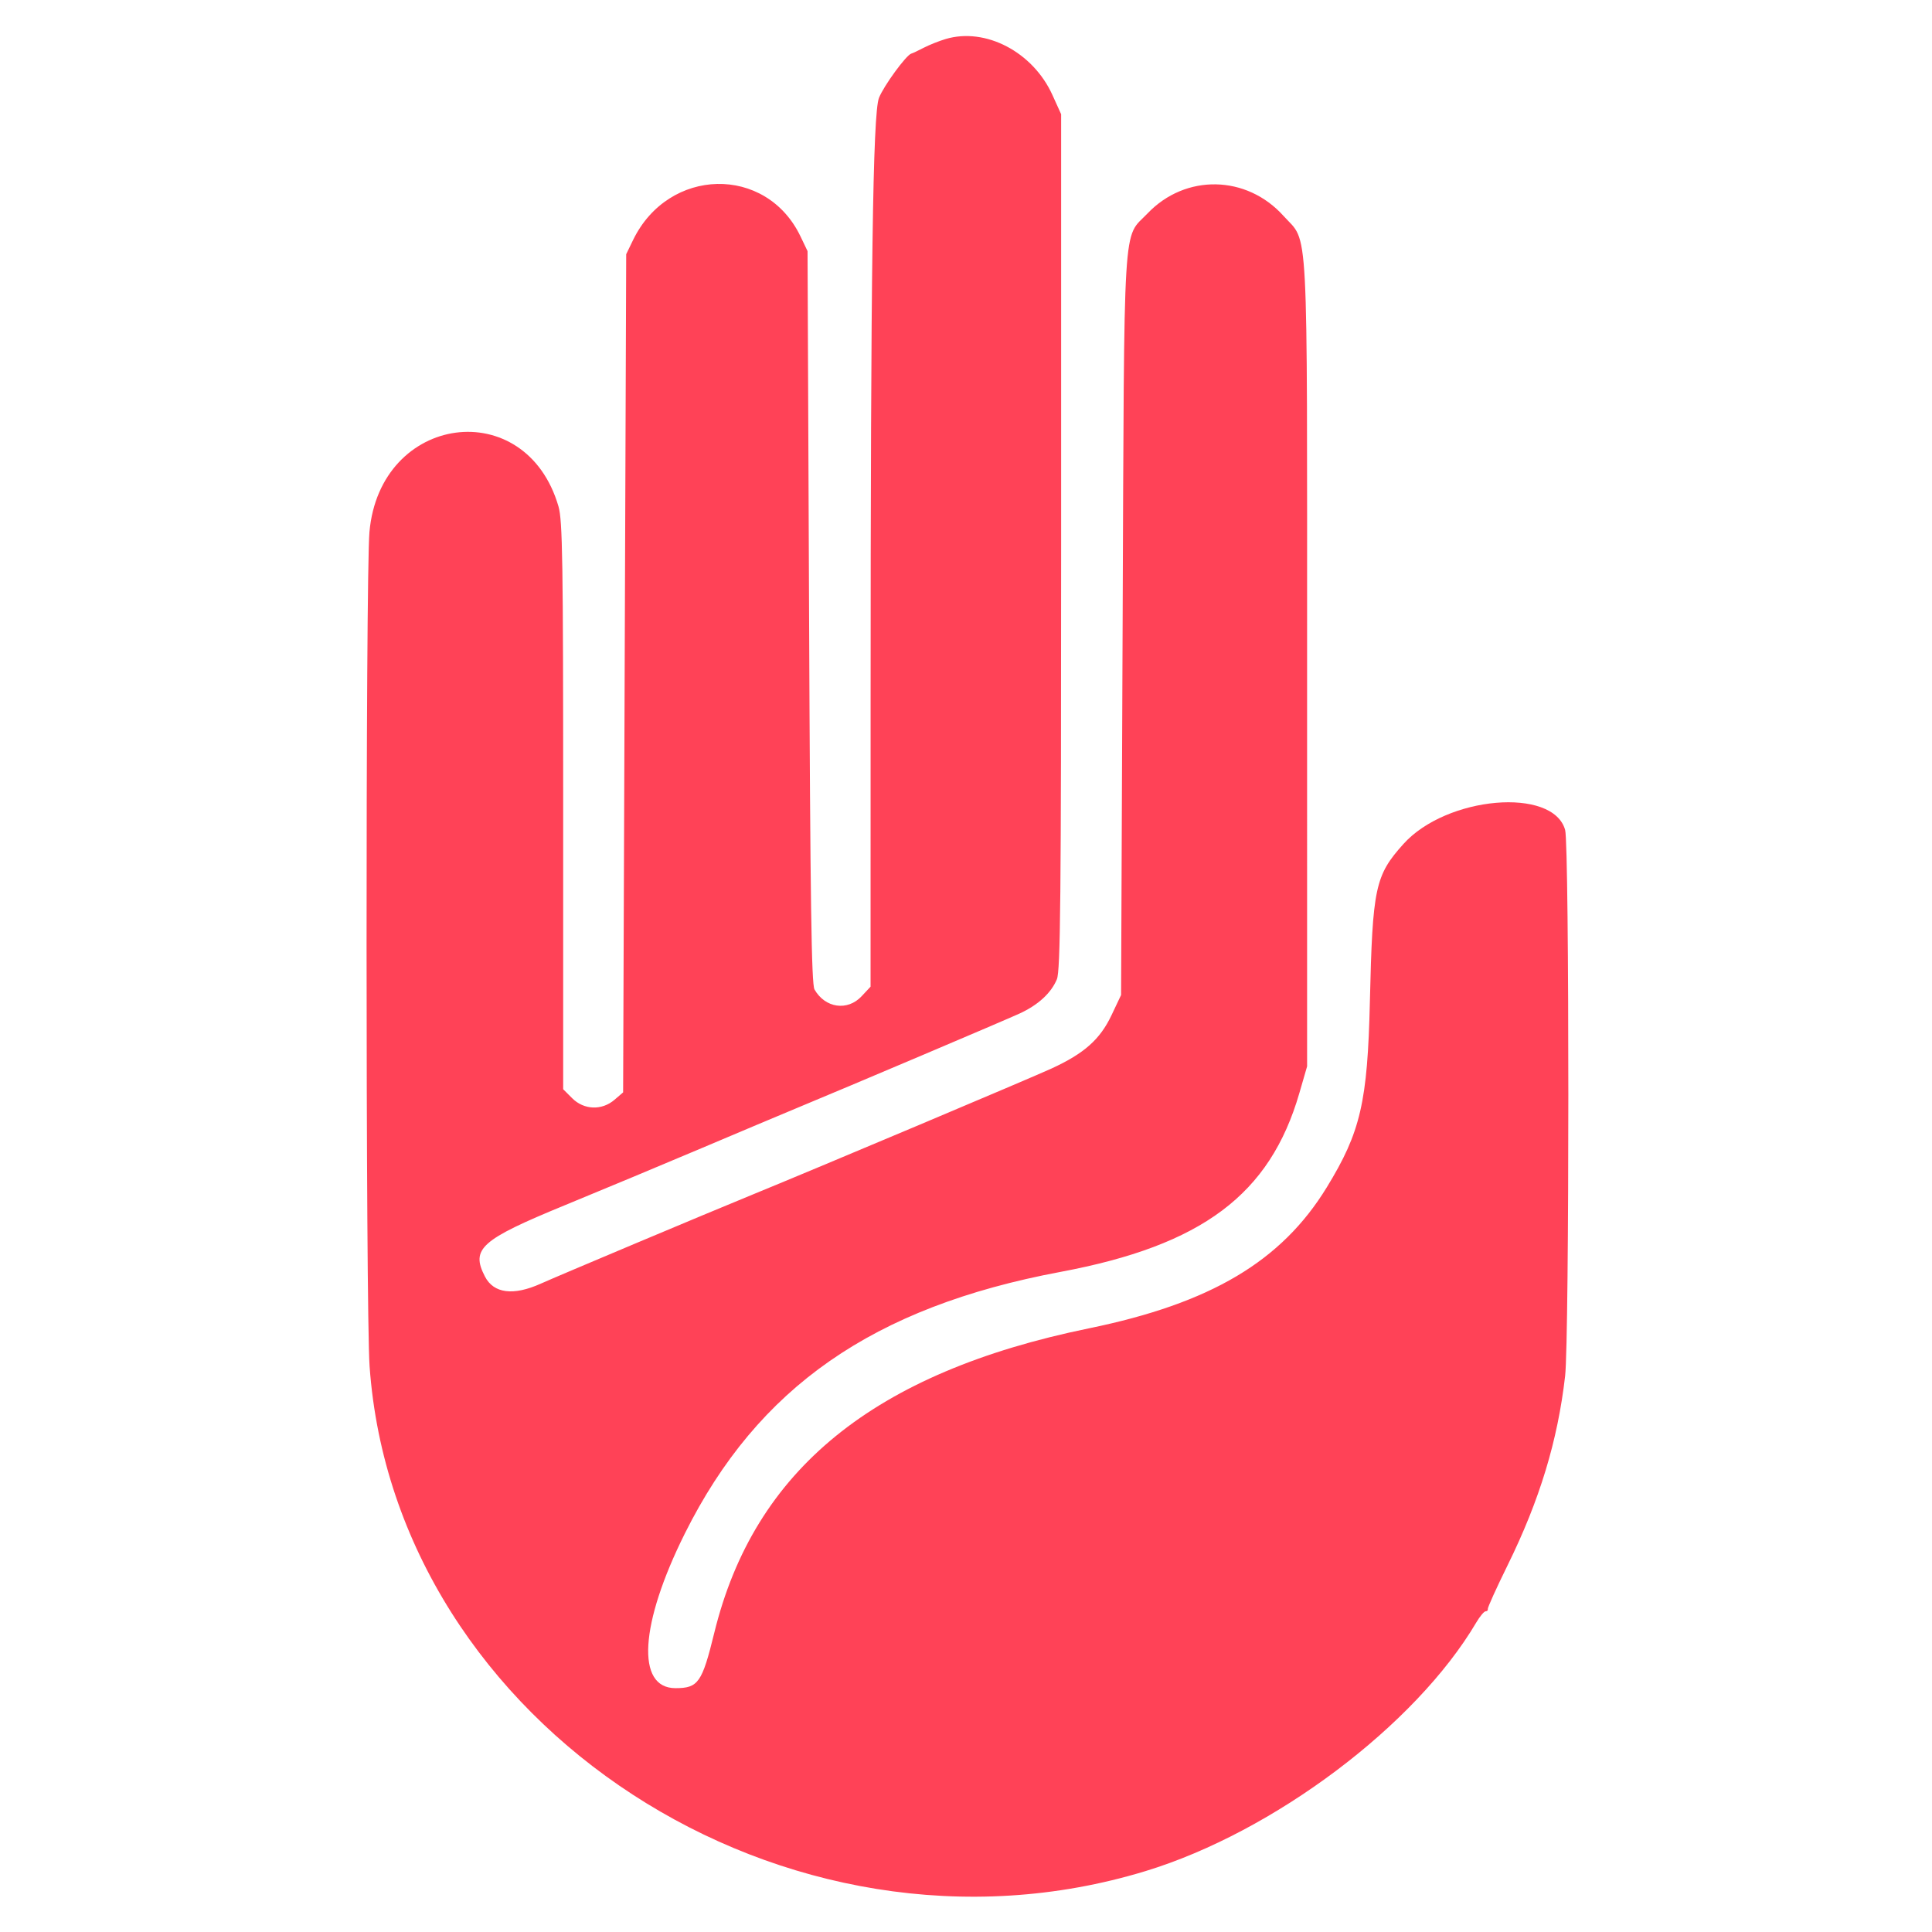 <?xml version="1.0" encoding="UTF-8"?>
<svg width="643px" height="643px" viewBox="0 0 643 643" version="1.1" xmlns="http://www.w3.org/2000/svg" xmlns:xlink="http://www.w3.org/1999/xlink">
    <title>1024x1024@1x</title>
    <g id="1024x1024" stroke="none" stroke-width="1" fill="none" fill-rule="evenodd">
        <g id="image2vector" transform="translate(122, 12)" fill="#FF4257">
            <path d="M192.72,0.989 C190.515,1.647 187.218,2.962 185.396,3.912 C183.573,4.862 181.732,5.729 181.304,5.839 C179.64,6.266 172.12,16.559 170.535,20.579 C168.485,25.78 167.77,77.518 167.751,222.114 L167.738,316.379 L164.77,319.556 C160.066,324.592 152.633,323.528 149.076,317.31 C148.07,315.552 147.677,288.474 147.278,193.322 L146.766,71.583 L144.417,66.676 C133.009,42.846 100.492,43.553 88.695,67.889 L86.408,72.606 L85.897,212.081 L85.385,351.556 L82.515,354.024 C78.302,357.647 72.351,357.427 68.427,353.503 L65.436,350.513 L65.436,256.218 C65.436,174.716 65.224,161.195 63.875,156.553 C52.991,119.113 4.439,125.685 0.957,165.069 C-0.347,179.821 -0.306,424.271 1.004,442.711 C9.501,562.35 139.816,647.142 259.233,610.733 C301.867,597.735 349.135,562.209 369.325,527.99 C370.533,525.943 371.935,524.268 372.443,524.268 C372.95,524.268 373.275,523.923 373.165,523.501 C373.056,523.079 376.025,516.519 379.764,508.923 C390.408,487.3 396.432,467.476 398.896,445.966 C400.318,433.55 400.326,269.349 398.904,264.231 C394.914,249.865 359.428,252.94 345.083,268.895 C335.667,279.368 334.798,283.438 333.923,321.199 C333.144,354.81 330.833,364.785 319.561,383.182 C304.459,407.83 280.921,421.775 240.372,430.1 C168.821,444.79 129.017,477.147 115.723,531.429 C111.656,548.036 110.387,549.844 102.797,549.844 C89.607,549.844 90.911,528.472 105.939,498.351 C130.209,449.703 168.563,422.992 230.915,411.313 C278.079,402.479 300.657,385.582 310.449,351.79 L313.026,342.899 L313.022,208.719 C313.018,57.949 313.612,69.241 305.191,59.876 C292.884,46.187 272.555,45.801 259.938,59.015 C251.572,67.777 252.203,57.374 251.627,195.879 L251.114,319.153 L247.928,325.876 C244.114,333.926 238.864,338.596 227.999,343.603 C221.186,346.742 150.429,376.581 128.821,385.427 C113.085,391.869 64.007,412.509 57.99,415.215 C48.852,419.326 42.315,418.495 39.398,412.854 C34.626,403.626 37.979,400.63 65.948,389.135 C78.326,384.048 98.812,375.498 111.472,370.136 C124.132,364.774 138.173,358.861 142.674,356.995 C160.524,349.597 212.538,327.528 217.354,325.309 C223.521,322.467 227.828,318.51 229.744,313.924 C230.934,311.077 231.165,287.355 231.165,168.268 L231.165,26.014 L228.251,19.586 C221.769,5.292 205.991,-2.967 192.72,0.989" id="path0"></path>
        </g>
    </g>
</svg>